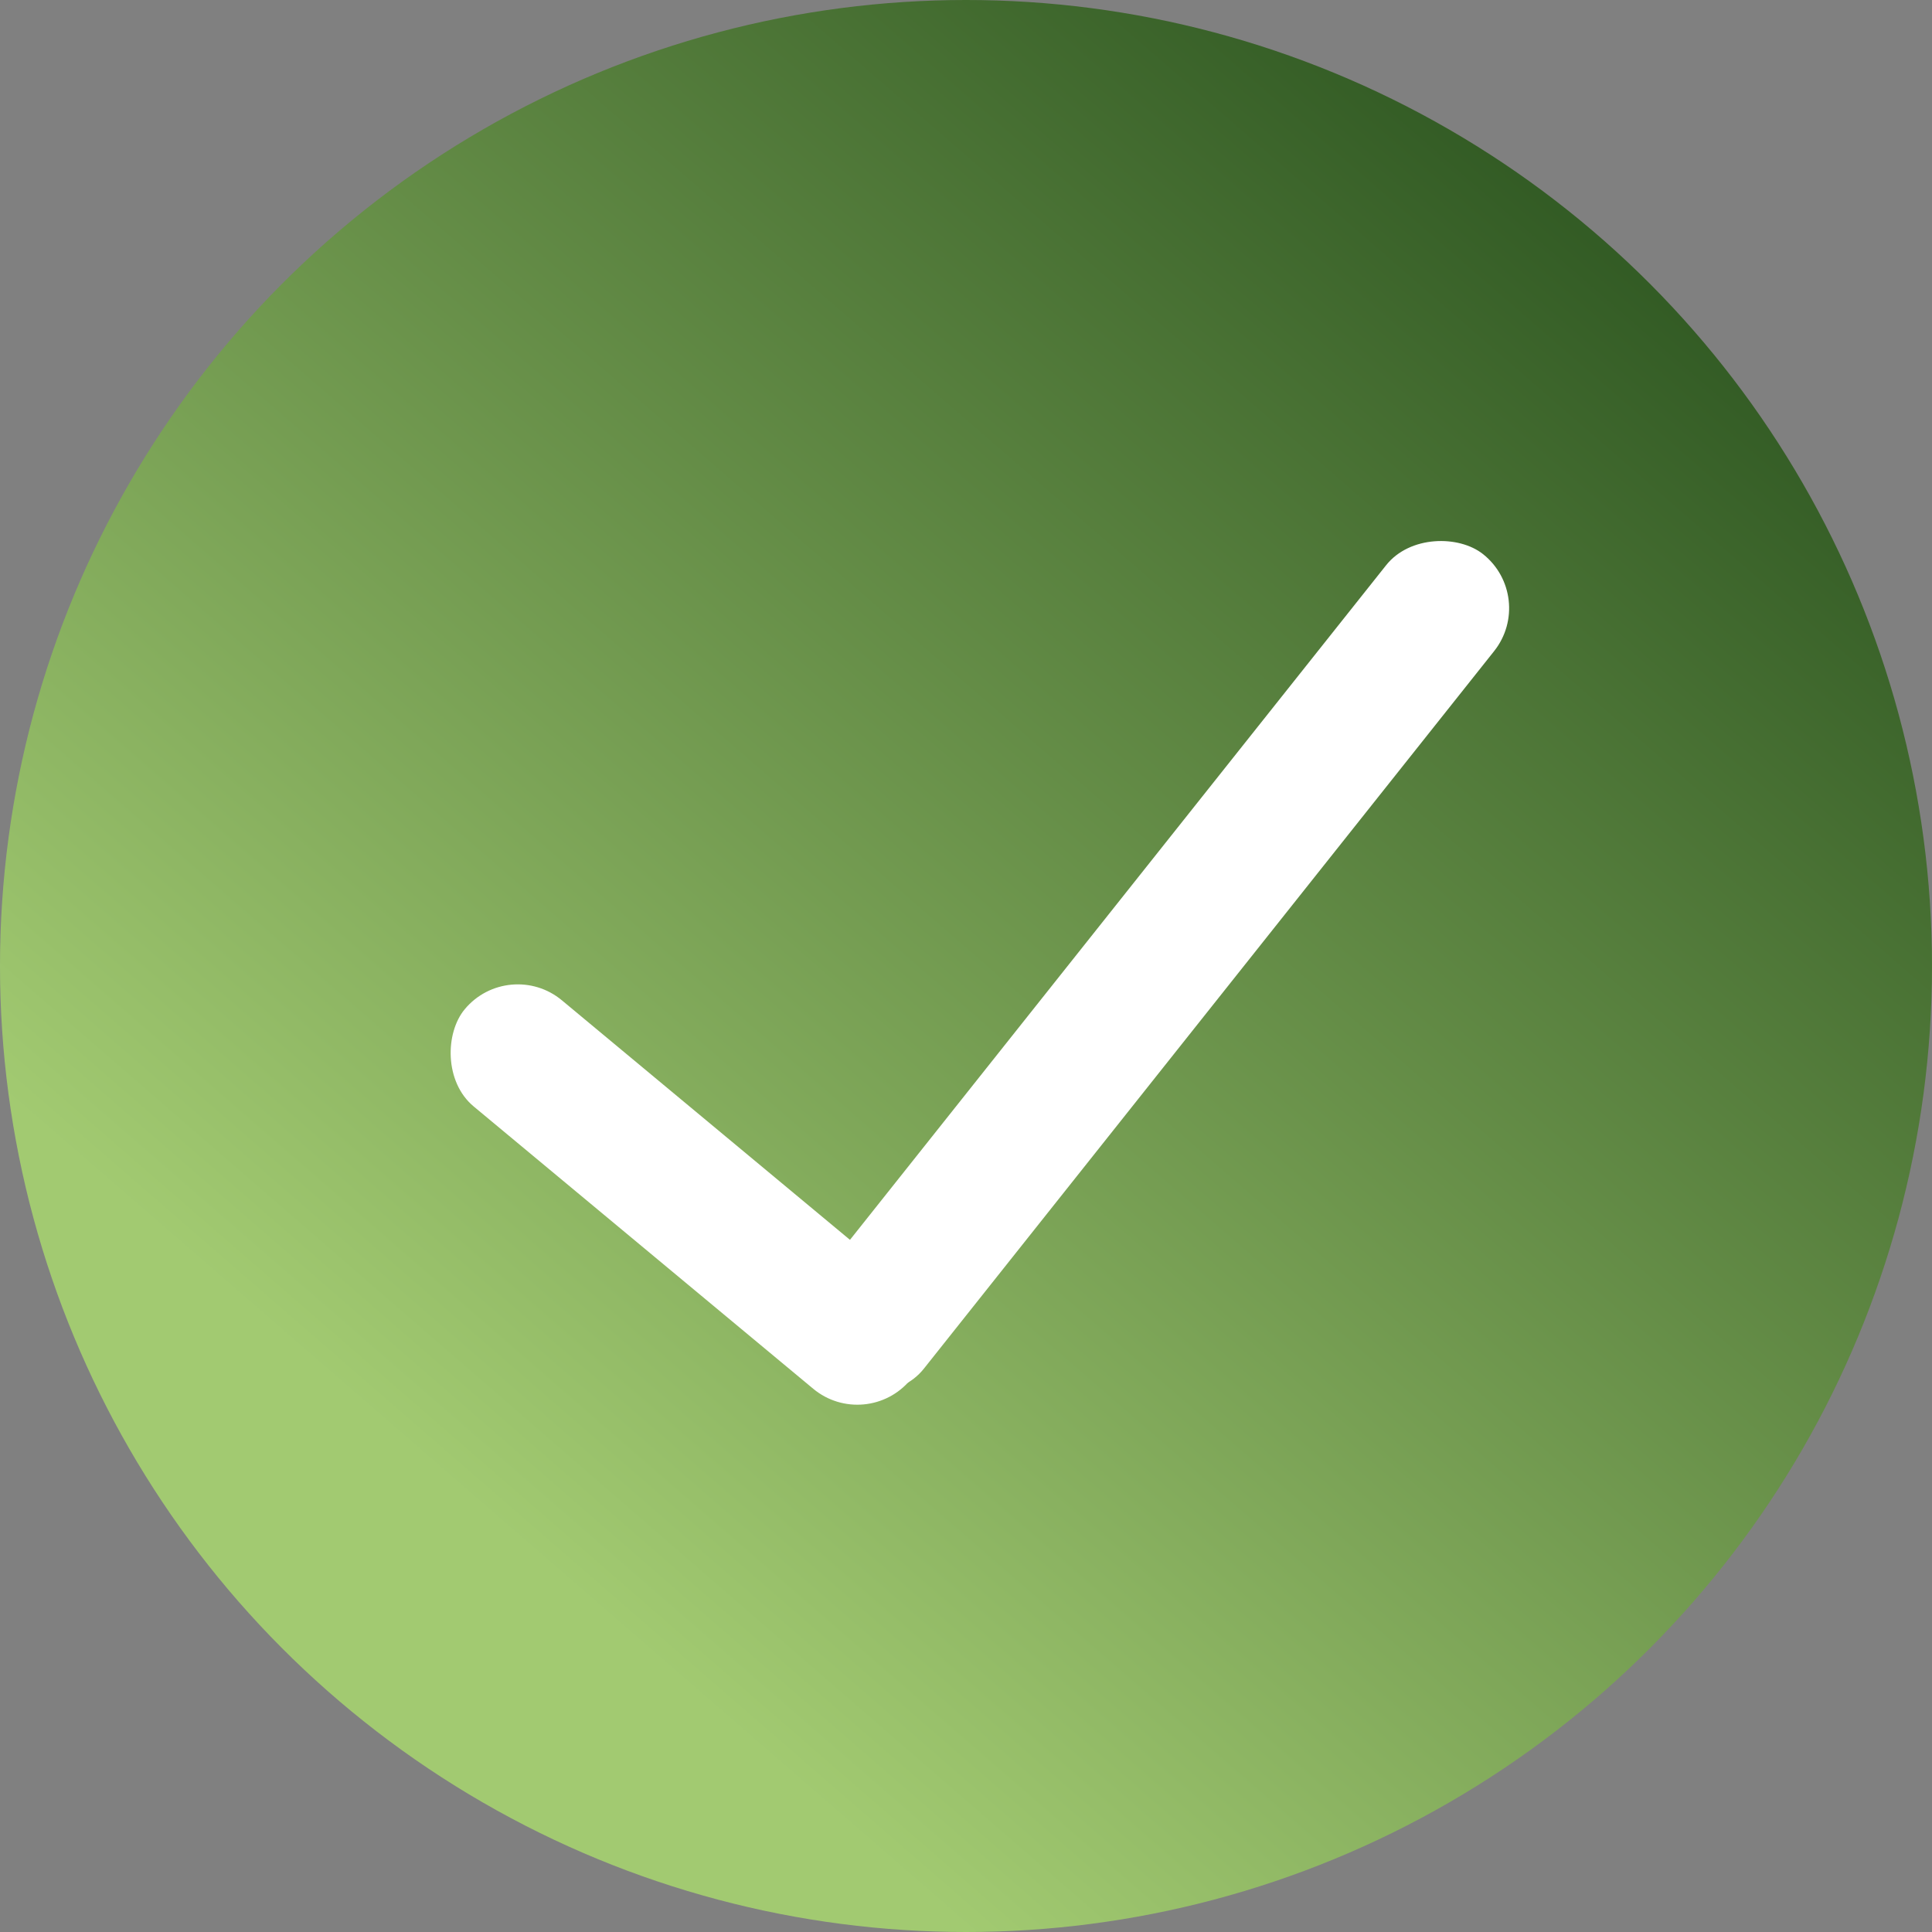 <svg width="70" height="70" viewBox="0 0 70 70" fill="none" xmlns="http://www.w3.org/2000/svg">
<rect x="0" y="0" width="70" height="70" fill="#808080" stroke="none"/>
<circle cx="35" cy="35" r="35" fill="url(#paint0_linear_423_66)"/>
<rect x="18.436" y="34.645" width="21" height="5" rx="2.5" transform="rotate(39.742 18.436 34.645)" fill="white"/>
<rect x="55.691" y="21.633" width="38.216" height="5" rx="2.5" transform="rotate(128.475 55.691 21.633)" fill="white"/>
<defs>
<linearGradient id="paint0_linear_423_66" x1="89.25" y1="7.438" x2="35" y2="70" gradientUnits="userSpaceOnUse">
<stop stop-color="#0C350A"/>
<stop offset="1" stop-color="#A2CA71"/>
</linearGradient>
</defs>
</svg>
